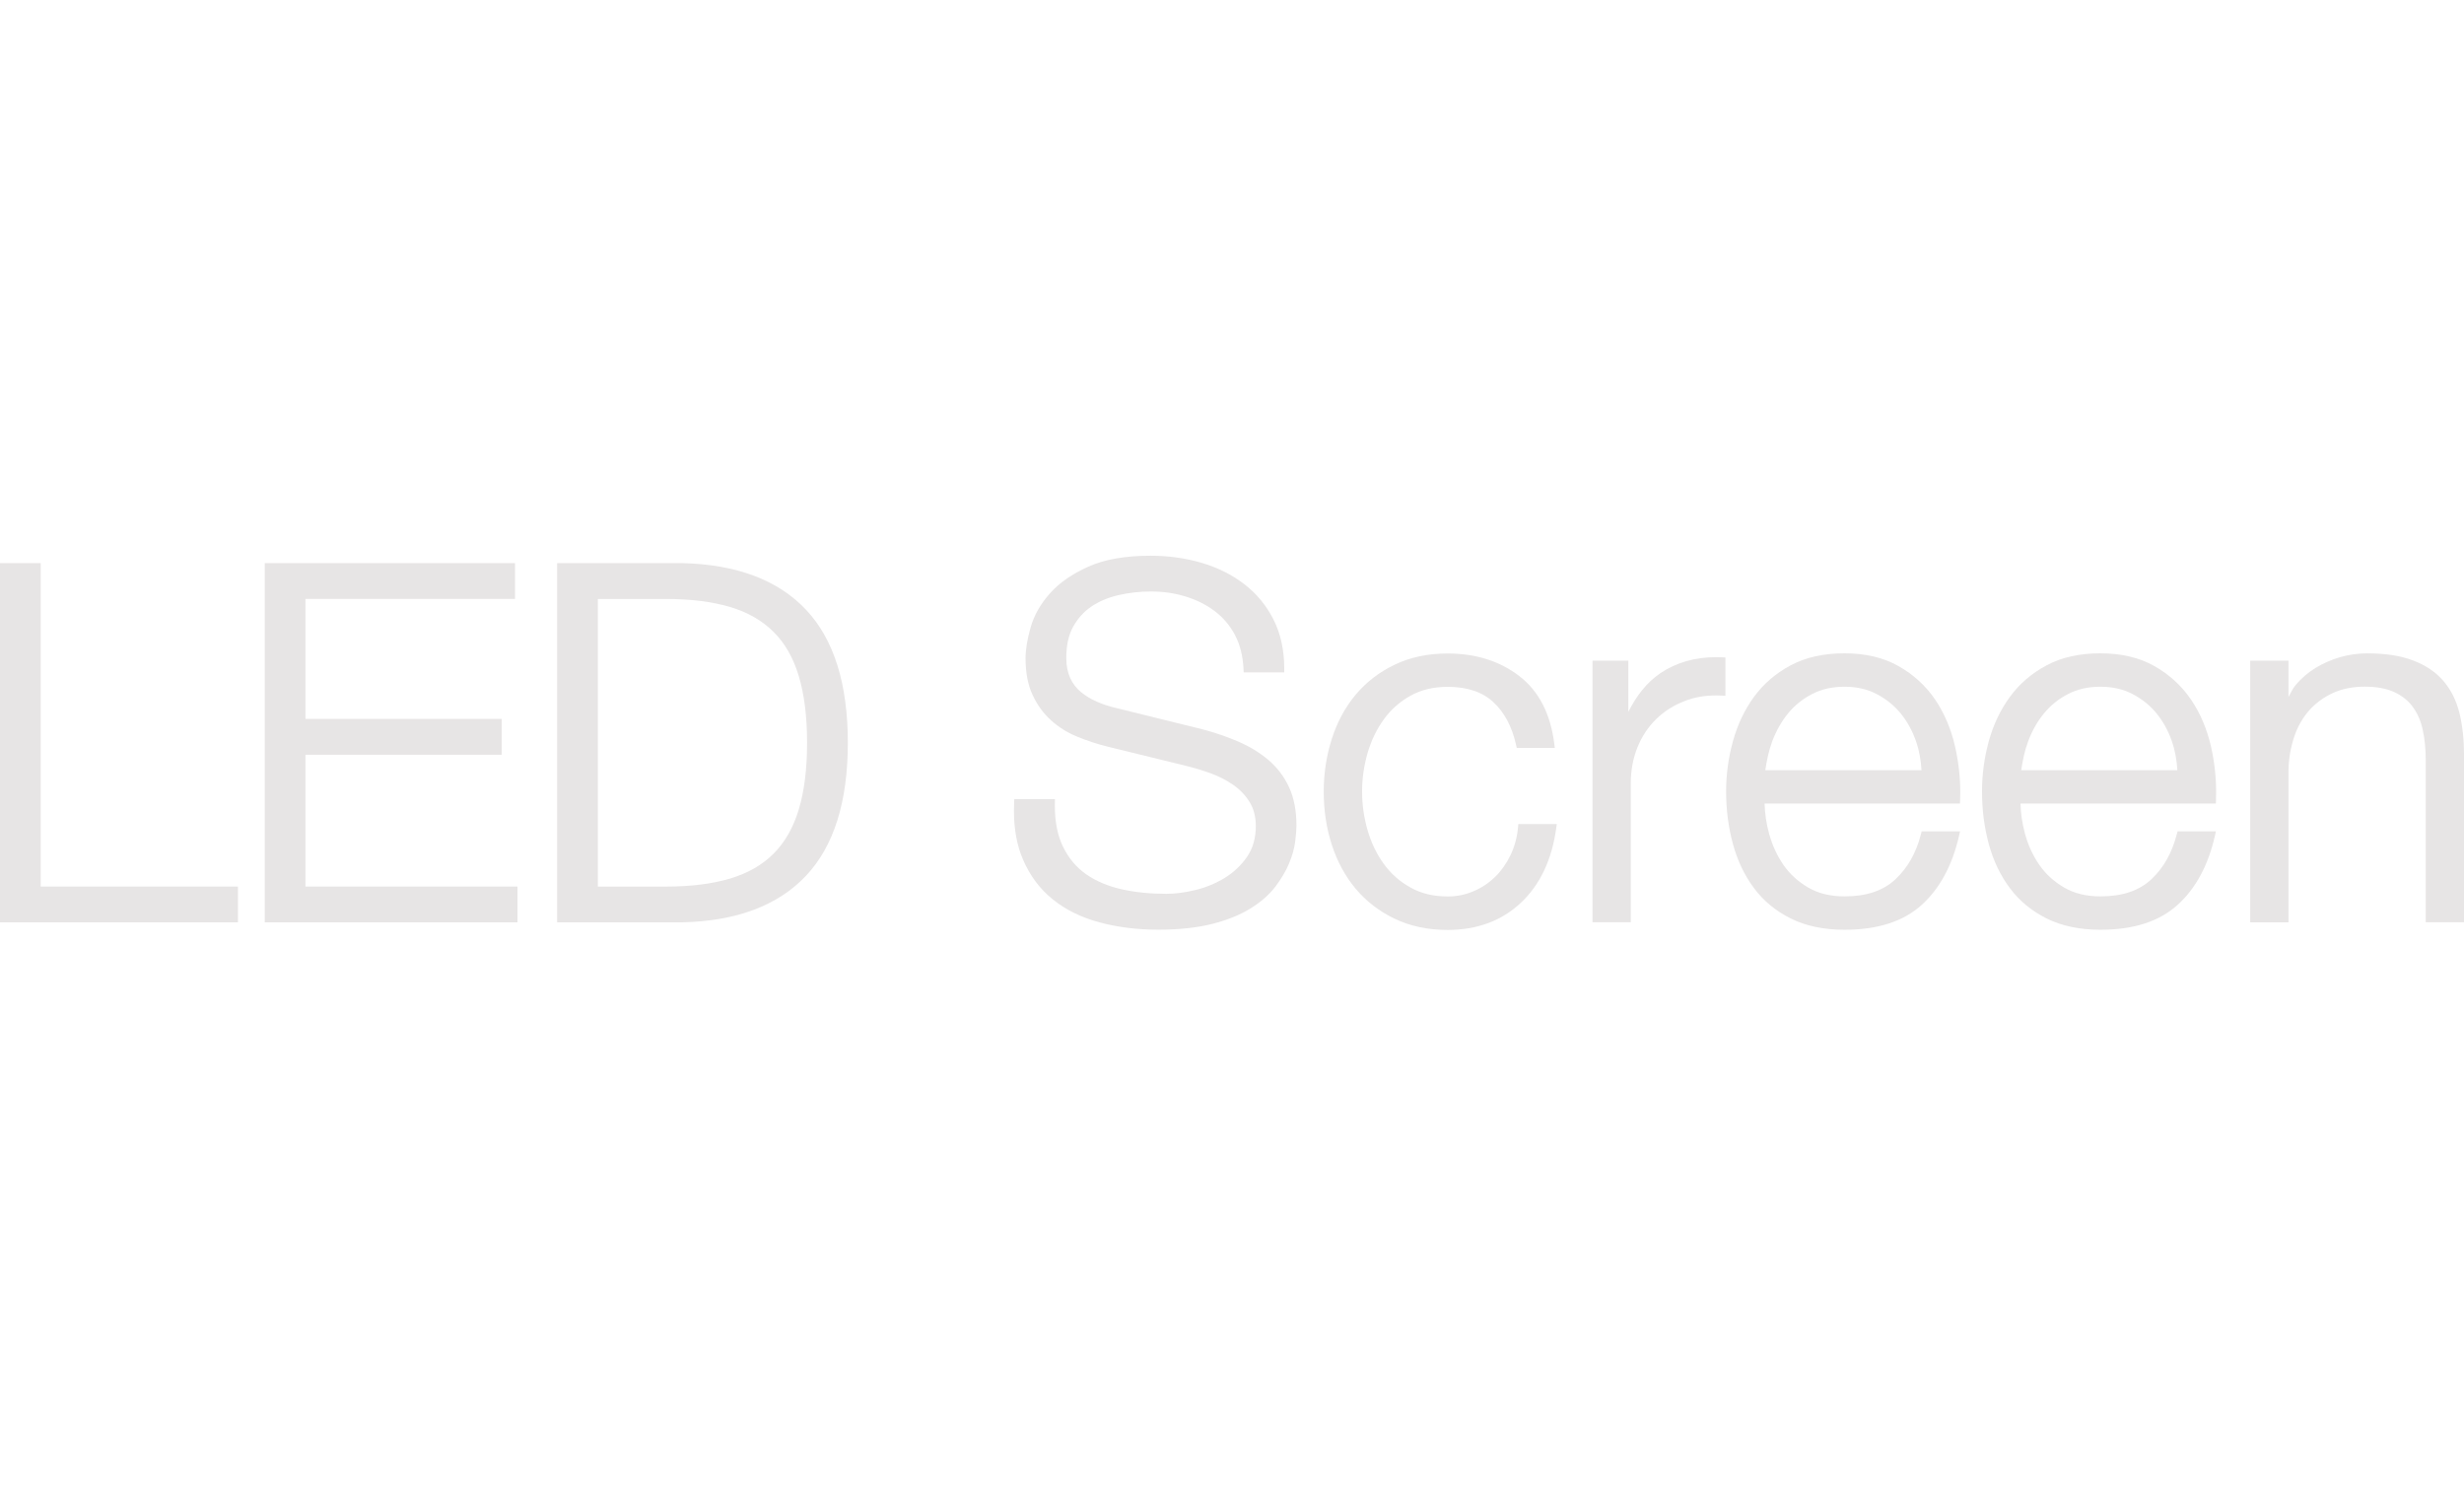 <?xml version="1.0" encoding="utf-8"?>
<!-- Generator: Adobe Illustrator 14.0.0, SVG Export Plug-In . SVG Version: 6.00 Build 43363)  -->
<!DOCTYPE svg PUBLIC "-//W3C//DTD SVG 1.1//EN" "http://www.w3.org/Graphics/SVG/1.1/DTD/svg11.dtd">
<svg version="1.1" id="Layer_1" xmlns="http://www.w3.org/2000/svg" xmlns:xlink="http://www.w3.org/1999/xlink" x="0px" y="0px"
	 width="67.904px" height="40.946px" viewBox="0 0 67.904 40.946" enable-background="new 0 0 67.904 40.946" xml:space="preserve">
<g>
	<g>
		<g>
			<polygon fill="#E7E5E5" points="1.122,15.522 0.099,15.522 0,15.522 0,15.622 0,25.423 6.557,25.423 6.557,24.536 6.557,24.437 
				1.122,24.437 			"/>
			<polygon fill="#E7E5E5" points="8.418,20.804 13.826,20.804 13.826,19.915 13.826,19.815 8.418,19.815 8.418,16.509 
				14.193,16.509 14.193,15.622 14.193,15.522 7.296,15.522 7.296,15.622 7.296,25.423 14.261,25.423 14.261,24.536 14.261,24.437 
				8.418,24.437 			"/>
			<path fill="#E7E5E5" d="M18.812,15.522h-3.458v0.1v9.801h3.455c1.486-0.035,2.627-0.461,3.401-1.281
				c0.775-0.822,1.155-2.051,1.155-3.668c0-1.619-0.38-2.848-1.155-3.67C21.436,15.983,20.295,15.56,18.812,15.522z M22.242,20.474
				c0,0.717-0.076,1.328-0.227,1.832s-0.383,0.91-0.695,1.223c-0.313,0.313-0.712,0.541-1.201,0.688
				c-0.491,0.146-1.082,0.221-1.772,0.221h-1.871v-7.928h1.871c0.69,0,1.281,0.074,1.772,0.221c0.489,0.145,0.888,0.375,1.201,0.689
				c0.313,0.311,0.545,0.717,0.695,1.221S22.242,19.755,22.242,20.474z"/>
			<path fill="#E7E5E5" d="M34.954,20.946c-0.239-0.201-0.515-0.369-0.826-0.504c-0.309-0.133-0.638-0.246-0.985-0.338l-2.366-0.584
				c-0.196-0.045-0.378-0.104-0.548-0.178c-0.169-0.074-0.317-0.164-0.445-0.271c-0.125-0.104-0.222-0.23-0.292-0.385
				s-0.107-0.336-0.107-0.551c0-0.35,0.065-0.637,0.191-0.863c0.129-0.23,0.297-0.416,0.506-0.557
				c0.21-0.141,0.457-0.244,0.741-0.311c0.287-0.066,0.585-0.1,0.895-0.1c0.335,0,0.654,0.045,0.956,0.139
				c0.303,0.092,0.57,0.227,0.805,0.404c0.233,0.178,0.418,0.396,0.557,0.66c0.137,0.262,0.216,0.57,0.233,0.932l0.005,0.094h1.018
				h0.1v-0.1c0-0.51-0.098-0.965-0.296-1.355c-0.196-0.389-0.467-0.717-0.809-0.979s-0.736-0.457-1.182-0.588
				c-0.444-0.129-0.911-0.193-1.399-0.193c-0.689,0-1.26,0.098-1.712,0.301c-0.445,0.199-0.8,0.443-1.06,0.738
				c-0.258,0.289-0.437,0.602-0.531,0.936c-0.093,0.322-0.14,0.607-0.14,0.855c0,0.391,0.063,0.727,0.193,1.006
				c0.127,0.273,0.295,0.508,0.505,0.697c0.208,0.189,0.449,0.342,0.722,0.453c0.268,0.111,0.548,0.203,0.843,0.277l2.161,0.529
				c0.223,0.055,0.45,0.123,0.683,0.207c0.228,0.084,0.435,0.191,0.623,0.322c0.184,0.129,0.332,0.285,0.447,0.473
				c0.111,0.182,0.168,0.398,0.169,0.654c-0.001,0.338-0.082,0.617-0.24,0.848c-0.165,0.238-0.369,0.432-0.616,0.584
				c-0.249,0.152-0.518,0.264-0.807,0.334c-0.294,0.072-0.563,0.105-0.806,0.105c-0.438,0-0.848-0.041-1.229-0.125
				c-0.379-0.086-0.704-0.223-0.978-0.414c-0.271-0.189-0.483-0.441-0.64-0.764c-0.146-0.299-0.223-0.676-0.223-1.127l0.001-0.078
				l0.002-0.102h-0.101h-0.924h-0.095l-0.005,0.096l-0.005,0.227c0,0.508,0.082,0.957,0.251,1.346
				c0.191,0.443,0.466,0.813,0.824,1.098c0.355,0.287,0.785,0.496,1.286,0.631c0.498,0.133,1.037,0.201,1.615,0.201
				c0.577,0,1.073-0.055,1.492-0.16c0.415-0.107,0.767-0.248,1.054-0.428c0.284-0.176,0.511-0.375,0.679-0.594
				c0.162-0.213,0.289-0.426,0.379-0.641c0.088-0.209,0.146-0.41,0.17-0.602c0.023-0.186,0.035-0.332,0.035-0.449
				c0-0.408-0.068-0.764-0.207-1.061C35.386,21.401,35.194,21.151,34.954,20.946z"/>
			<path fill="#E7E5E5" d="M41.843,22.71l-0.008,0.092c-0.025,0.279-0.096,0.533-0.207,0.768c-0.113,0.234-0.256,0.436-0.428,0.604
				c-0.174,0.168-0.371,0.299-0.596,0.393c-0.223,0.096-0.459,0.143-0.709,0.143c-0.393,0-0.732-0.082-1.023-0.246
				c-0.297-0.164-0.541-0.381-0.736-0.65c-0.197-0.271-0.346-0.58-0.447-0.928s-0.152-0.703-0.152-1.066
				c0-0.361,0.051-0.717,0.152-1.066c0.102-0.346,0.25-0.654,0.447-0.926c0.195-0.27,0.439-0.486,0.736-0.652
				c0.291-0.162,0.631-0.244,1.023-0.244c0.545,0,0.959,0.143,1.258,0.42c0.305,0.283,0.516,0.676,0.629,1.186l0.018,0.078h0.08
				h0.855h0.113l-0.014-0.111c-0.102-0.824-0.424-1.457-0.969-1.873c-0.541-0.414-1.201-0.619-1.971-0.619
				c-0.547,0-1.035,0.104-1.463,0.311c-0.424,0.203-0.781,0.48-1.072,0.826c-0.289,0.346-0.508,0.752-0.656,1.215
				s-0.223,0.949-0.223,1.457c0,0.518,0.074,1.006,0.223,1.465s0.367,0.863,0.656,1.209c0.291,0.346,0.648,0.623,1.072,0.826
				c0.428,0.207,0.916,0.311,1.463,0.311c0.809,0,1.488-0.25,2.018-0.748c0.531-0.498,0.855-1.188,0.975-2.057l0.016-0.113h-0.969
				H41.843z"/>
			<path fill="#E7E5E5" d="M47.298,18.114c-0.586,0-1.102,0.146-1.539,0.441c-0.385,0.26-0.664,0.631-0.885,1.066v-1.41h-0.887h-0.1
				v0.1v7.111h0.955h0.1v-3.836c0-0.35,0.061-0.678,0.182-0.982c0.123-0.305,0.295-0.564,0.516-0.781s0.482-0.383,0.787-0.5
				c0.262-0.104,0.553-0.154,0.873-0.154l0.146,0.004l0.104,0.006v-0.961v-0.096l-0.094-0.004L47.298,18.114z"/>
			<path fill="#E7E5E5" d="M53.329,19.282c-0.258-0.379-0.594-0.686-1.006-0.92c-0.416-0.236-0.914-0.354-1.488-0.354
				s-1.072,0.109-1.488,0.332c-0.41,0.219-0.748,0.51-1.012,0.871c-0.26,0.359-0.453,0.766-0.578,1.221
				c-0.125,0.453-0.188,0.914-0.188,1.385c0,0.506,0.063,0.988,0.188,1.447s0.318,0.865,0.58,1.215
				c0.262,0.354,0.602,0.633,1.014,0.838c0.414,0.207,0.91,0.311,1.484,0.311c0.902,0,1.617-0.225,2.125-0.686
				c0.502-0.455,0.844-1.096,1.029-1.906l0.027-0.121h-0.98h-0.078l-0.018,0.074c-0.133,0.52-0.367,0.934-0.707,1.25
				c-0.33,0.309-0.791,0.469-1.398,0.469c-0.395,0-0.727-0.082-1.004-0.244c-0.283-0.166-0.508-0.373-0.682-0.623
				c-0.174-0.254-0.305-0.537-0.393-0.854c-0.08-0.283-0.117-0.563-0.127-0.838h5.385l0.004-0.098l0.004-0.211
				c0-0.426-0.049-0.846-0.143-1.262C53.769,20.095,53.585,19.661,53.329,19.282z M50.835,18.929c0.33,0,0.621,0.066,0.877,0.199
				c0.262,0.135,0.48,0.311,0.664,0.531c0.182,0.223,0.322,0.477,0.424,0.766c0.09,0.256,0.137,0.525,0.154,0.805h-4.305
				c0.039-0.27,0.096-0.537,0.191-0.797c0.111-0.293,0.258-0.551,0.439-0.773c0.182-0.221,0.402-0.396,0.662-0.531
				C50.198,18.995,50.495,18.929,50.835,18.929z"/>
			<path fill="#E7E5E5" d="M60.38,19.282c-0.258-0.379-0.594-0.686-1.004-0.92c-0.416-0.236-0.914-0.354-1.49-0.354
				c-0.572,0-1.07,0.109-1.486,0.332c-0.41,0.219-0.75,0.51-1.012,0.871c-0.262,0.359-0.455,0.766-0.58,1.221
				c-0.125,0.453-0.186,0.914-0.186,1.385c0,0.506,0.061,0.988,0.186,1.447s0.318,0.865,0.58,1.215
				c0.264,0.354,0.604,0.633,1.014,0.838c0.416,0.207,0.912,0.311,1.484,0.311c0.904,0,1.617-0.225,2.125-0.686
				c0.504-0.455,0.846-1.096,1.029-1.906l0.027-0.121h-0.98h-0.076l-0.02,0.074c-0.133,0.52-0.367,0.934-0.705,1.25
				c-0.332,0.309-0.791,0.469-1.4,0.469c-0.393,0-0.725-0.082-1.002-0.244c-0.283-0.166-0.51-0.373-0.682-0.623
				c-0.176-0.254-0.307-0.537-0.395-0.854c-0.078-0.283-0.117-0.563-0.125-0.838h5.385l0.002-0.098l0.004-0.211
				c0-0.426-0.047-0.846-0.141-1.262C60.821,20.095,60.638,19.661,60.38,19.282z M57.886,18.929c0.332,0,0.623,0.066,0.879,0.199
				c0.26,0.135,0.48,0.311,0.662,0.531c0.182,0.223,0.324,0.477,0.424,0.766c0.09,0.256,0.137,0.525,0.154,0.805h-4.303
				c0.039-0.27,0.094-0.537,0.191-0.797c0.109-0.293,0.256-0.551,0.439-0.773c0.182-0.221,0.4-0.396,0.662-0.531
				C57.251,18.995,57.546,18.929,57.886,18.929z"/>
			<path fill="#E7E5E5" d="M67.78,19.661c-0.086-0.348-0.232-0.646-0.443-0.891s-0.49-0.434-0.834-0.564
				c-0.346-0.133-0.768-0.197-1.266-0.197c-0.254,0-0.502,0.035-0.748,0.105c-0.242,0.072-0.469,0.17-0.676,0.297
				c-0.209,0.127-0.391,0.285-0.547,0.469c-0.086,0.1-0.135,0.221-0.199,0.332v-0.9v-0.1h-0.955h-0.1v0.1v7.111h0.955h0.1v-4.186
				c0.008-0.336,0.063-0.645,0.158-0.93c0.096-0.283,0.234-0.523,0.414-0.727c0.182-0.203,0.398-0.361,0.654-0.479
				c0.252-0.115,0.543-0.174,0.875-0.174c0.334,0,0.607,0.053,0.82,0.152c0.219,0.104,0.387,0.24,0.512,0.416
				c0.129,0.178,0.219,0.391,0.27,0.637c0.053,0.25,0.08,0.521,0.08,0.814v4.475h0.955h0.1v-4.609
				C67.905,20.39,67.864,20.005,67.78,19.661z"/>
		</g>
	</g>
</g>
</svg>
